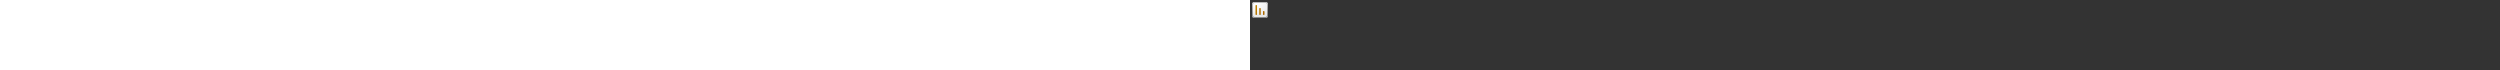 ﻿<?xml version="1.0" encoding="utf-8"?><svg xmlns="http://www.w3.org/2000/svg" width="100%" height="70" fill="currentColor" preserveAspectRatio="xMidYMid meet"><rect width="100%" height="100%" fill="#333333" stroke="none"/><path fill="url(#icon-0b9cb7e730f62066__icon-f50288910ce2b8f9__a)" d="M2 4.5A2.5 2.5 0 0 1 4.5 2h11A2.5 2.5 0 0 1 18 4.5v11a2.5 2.5 0 0 1-2.5 2.5h-11A2.5 2.5 0 0 1 2 15.5v-11Z" /><path fill="url(#icon-43f77dc9e5287abc__icon-048efb96d5bb59cc__b)" fill-opacity=".2" d="M2 4.5A2.5 2.5 0 0 1 4.5 2h11A2.5 2.5 0 0 1 18 4.5v11a2.5 2.5 0 0 1-2.5 2.5h-11A2.5 2.5 0 0 1 2 15.5v-11Z" /><path fill="url(#icon-8be23c5a9cdff88e__icon-eb919face7c24d2b__c)" fill-rule="evenodd" d="M15.5 3h-11A1.5 1.5 0 0 0 3 4.5v11A1.5 1.5 0 0 0 4.5 17h11a1.5 1.5 0 0 0 1.5-1.5v-11A1.5 1.5 0 0 0 15.5 3Zm-11-1A2.5 2.5 0 0 0 2 4.5v11A2.5 2.5 0 0 0 4.5 18h11a2.5 2.5 0 0 0 2.5-2.5v-11A2.5 2.5 0 0 0 15.5 2h-11Z" clip-rule="evenodd" /><path fill="url(#icon-04e806ad304725b6__icon-5783f9cb5869f86f__d)" fill-rule="evenodd" d="M5.5 14.25v-8.5a.75.75 0 0 1 1.5 0v8.5a.75.75 0 0 1-1.5 0Z" clip-rule="evenodd" /><path fill="url(#icon-2145ac277079eadd__icon-c0e948e5056a2c30__e)" fill-rule="evenodd" d="M9.25 14.25v-5.5a.75.75 0 0 1 1.5 0v5.5a.75.75 0 0 1-1.5 0Z" clip-rule="evenodd" /><path fill="url(#icon-e57ded0f56fad5fd__icon-3dfb64b9abe17540__f)" fill-rule="evenodd" d="M13.75 11a.75.75 0 0 1 .75.75v2.5a.75.75 0 0 1-1.5 0v-2.5a.75.75 0 0 1 .75-.75Z" clip-rule="evenodd" /><defs><linearGradient id="icon-0b9cb7e730f62066__icon-f50288910ce2b8f9__a" x1="6.444" x2="8.468" y1="2" y2="18.192" gradientUnits="userSpaceOnUse"><stop stop-color="#fff" /><stop offset="1" stop-color="#EBEBEB" /></linearGradient><linearGradient id="icon-8be23c5a9cdff88e__icon-eb919face7c24d2b__c" x1="7.167" x2="9.321" y1="2" y2="18.157" gradientUnits="userSpaceOnUse"><stop stop-color="#BBB" /><stop offset="1" stop-color="#888" /></linearGradient><linearGradient id="icon-04e806ad304725b6__icon-5783f9cb5869f86f__d" x1="5.5" x2="15.445" y1="5" y2="13.95" gradientUnits="userSpaceOnUse"><stop stop-color="#C28400" /><stop offset="1" stop-color="#A86500" /></linearGradient><linearGradient id="icon-2145ac277079eadd__icon-c0e948e5056a2c30__e" x1="5.5" x2="15.445" y1="5" y2="13.95" gradientUnits="userSpaceOnUse"><stop stop-color="#C28400" /><stop offset="1" stop-color="#A86500" /></linearGradient><linearGradient id="icon-e57ded0f56fad5fd__icon-3dfb64b9abe17540__f" x1="5.5" x2="15.445" y1="5" y2="13.95" gradientUnits="userSpaceOnUse"><stop stop-color="#C28400" /><stop offset="1" stop-color="#A86500" /></linearGradient><radialGradient id="icon-43f77dc9e5287abc__icon-048efb96d5bb59cc__b" cx="0" cy="0" r="1" gradientTransform="rotate(56.31 -2.206 9.727) scale(15.223 13.174)" gradientUnits="userSpaceOnUse"><stop offset=".177" stop-color="#fff" /><stop offset="1" stop-color="#B8B8B8" /></radialGradient></defs></svg>